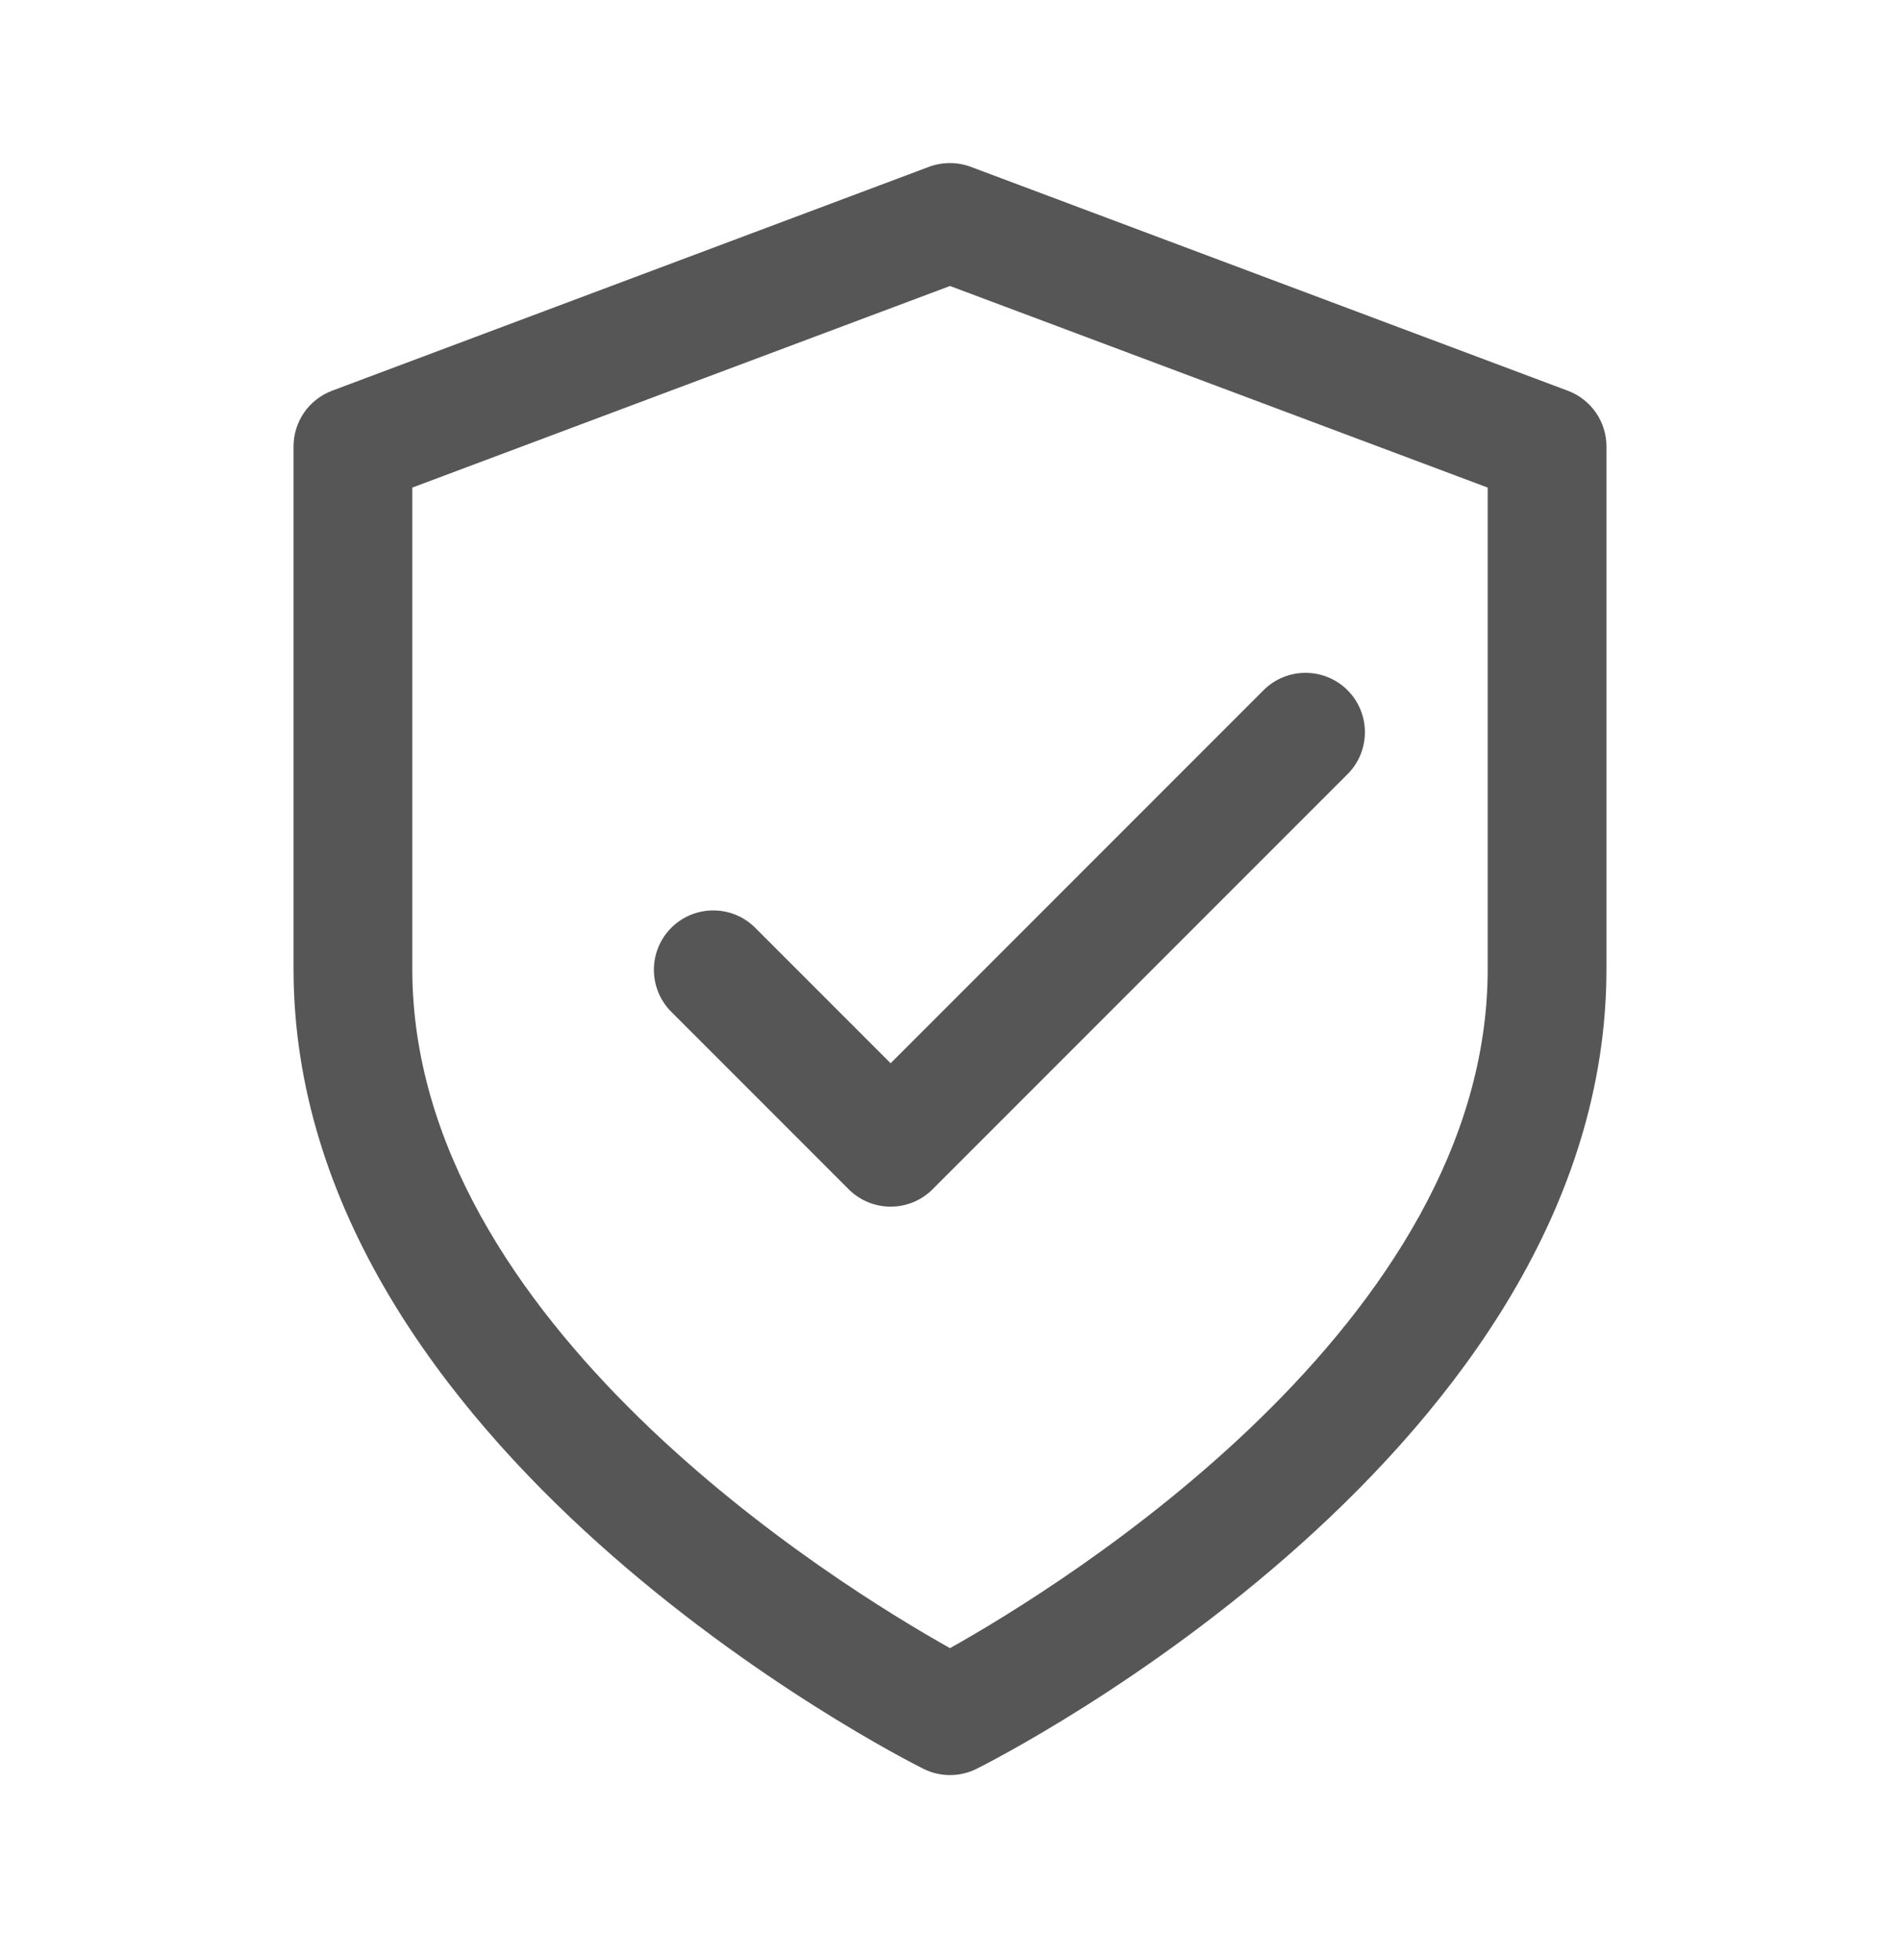 <svg width="32" height="33" viewBox="0 0 32 33" fill="none" xmlns="http://www.w3.org/2000/svg">
<path d="M16 29.885C15.845 29.885 15.692 29.849 15.553 29.78C15.119 29.563 4.944 24.382 4.944 16.315V7.515C4.944 7.312 5.006 7.113 5.122 6.945C5.238 6.778 5.403 6.65 5.593 6.578L15.648 2.808C15.874 2.725 16.122 2.725 16.348 2.808L26.407 6.579C26.598 6.651 26.762 6.779 26.878 6.946C26.994 7.114 27.056 7.313 27.056 7.516V16.315C27.056 24.382 16.881 29.563 16.447 29.78C16.308 29.849 16.155 29.885 16 29.885ZM6.944 8.209V16.315C6.944 22.277 14.116 26.693 16 27.748C17.884 26.693 25.056 22.277 25.056 16.315V8.209L16 4.815L6.944 8.209Z" fill="#565656"/>
<path d="M15 20.315C14.735 20.315 14.481 20.21 14.293 20.022L11.293 17.022C11.111 16.834 11.011 16.581 11.013 16.319C11.015 16.057 11.12 15.806 11.306 15.62C11.491 15.435 11.742 15.33 12.004 15.328C12.266 15.325 12.519 15.426 12.707 15.608L15 17.901L21.293 11.608C21.482 11.426 21.735 11.325 21.997 11.328C22.259 11.33 22.51 11.435 22.695 11.62C22.881 11.806 22.986 12.057 22.988 12.319C22.99 12.581 22.89 12.834 22.707 13.022L15.707 20.022C15.52 20.21 15.266 20.315 15 20.315Z" fill="#565656"/>
</svg>